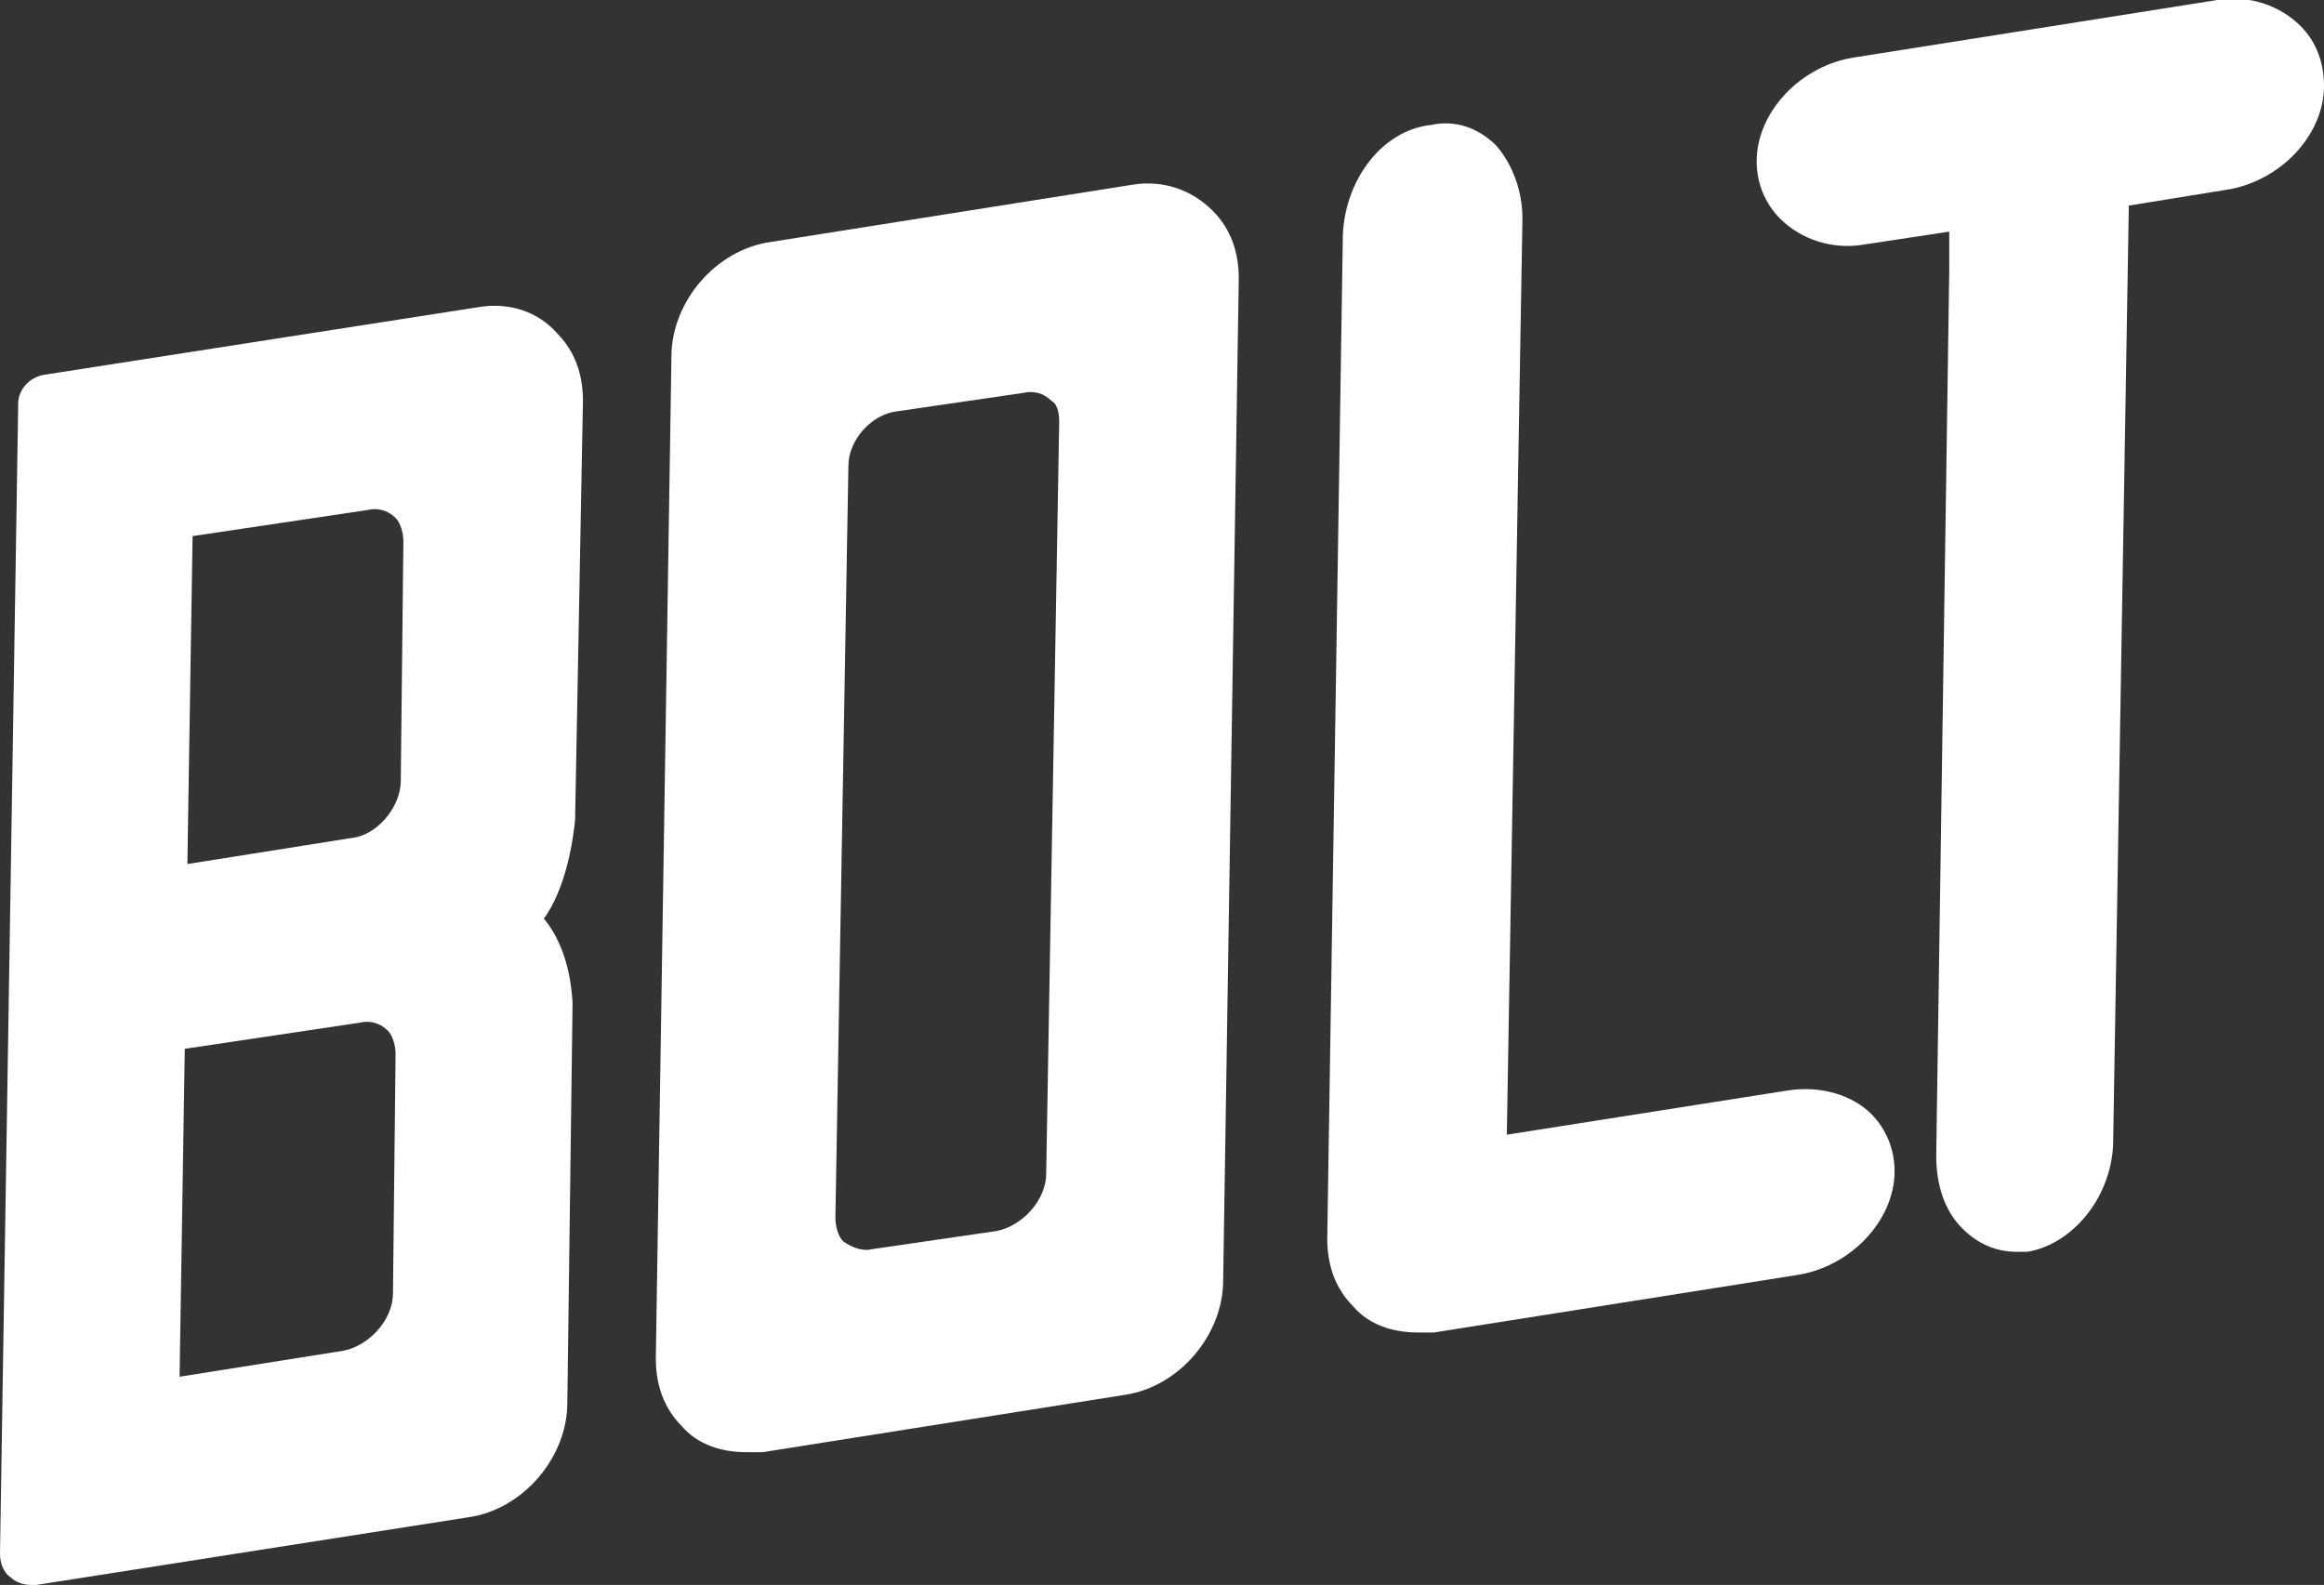 <?xml version="1.0" encoding="utf-8"?>
<!-- Generator: Adobe Illustrator 21.1.0, SVG Export Plug-In . SVG Version: 6.00 Build 0)  -->
<svg version="1.1" id="Layer_1" xmlns="http://www.w3.org/2000/svg" xmlns:xlink="http://www.w3.org/1999/xlink" x="0px" y="0px"
	 viewBox="0 0 89.3 60.9" style="enable-background:new 0 0 89.3 60.9;" xml:space="preserve">
<rect x="0" y="0" width="89.3" height="60.9" fill="#333333" stroke="none"/>
<style type="text/css">
	.st0{fill:#FFFFFF;}
</style>
<g>
	<path class="st0" d="M88.4,1c-0.8-0.8-2-1.2-3.2-1L71.3,2.2c-2.1,0.3-3.8,2.1-3.8,4c0,0.8,0.3,1.6,0.9,2.2c0.8,0.8,2,1.2,3.2,1
		l3.3-0.5c0,0.7,0,1.5,0,1.5l-0.5,34c0,1.1,0.3,2.1,1,2.8c0.6,0.6,1.3,0.9,2.1,0.9c0.1,0,0.3,0,0.4,0c0,0,0,0,0,0
		c1.8-0.3,3.3-2.2,3.3-4.3l0.6-35.9l3.7-0.6c2.1-0.3,3.8-2.1,3.8-4C89.3,2.4,89,1.6,88.4,1z"/>
	<path class="st0" d="M68.7,41.9l-10.8,1.7l0.6-35.2c0-1.1-0.4-2.1-1-2.8c-0.7-0.7-1.6-1-2.5-0.8C53.1,5,51.7,6.9,51.6,9L51,47.6
		c0,1,0.3,1.9,1,2.6c0.6,0.7,1.5,1,2.5,1c0,0,0,0,0,0c0.2,0,0.4,0,0.6,0L69,49c2.1-0.3,3.8-2.1,3.8-4c0-0.8-0.3-1.6-0.9-2.2
		C71.2,42.1,70,41.7,68.7,41.9z"/>
	<path class="st0" d="M18.4,11.8L1.7,14.4c-0.6,0.1-1,0.6-1,1.1L0,59.7c0,0.3,0.1,0.7,0.4,0.9c0.2,0.2,0.5,0.3,0.8,0.3
		c0.1,0,0.1,0,0.2,0L18,58.3c2.1-0.3,3.8-2.3,3.8-4.4l0.2-15.3c0,0,0-0.1,0-0.1c-0.1-1.6-0.6-2.6-1.1-3.2c0.5-0.7,1-1.9,1.2-3.8
		c0,0,0-0.1,0-0.1l0.3-16c0-1-0.3-1.9-1-2.6C20.7,12,19.6,11.6,18.4,11.8z M13.8,39.3c0.4-0.1,0.8,0,1.1,0.3
		c0.2,0.2,0.3,0.6,0.3,0.9l-0.1,9.2c0,1-0.9,2-1.9,2.2l-6.3,1l0.2-12.6L13.8,39.3l-0.2-1.1L13.8,39.3z M13.5,32.2l-6.3,1l0.2-12.6
		l6.7-1c0.4-0.1,0.8,0,1.1,0.3c0.2,0.2,0.3,0.6,0.3,0.9l-0.1,9.2C15.4,31,14.5,32.1,13.5,32.2z"/>
	<path class="st0" d="M43.5,7.1L29.6,9.3c-2.1,0.3-3.8,2.3-3.8,4.4l-0.6,38.5c0,1,0.3,1.9,1,2.6c0.6,0.7,1.5,1,2.5,1
		c0.2,0,0.4,0,0.6,0l13.9-2.2c2.1-0.3,3.8-2.3,3.8-4.4l0.6-38.5c0-1-0.3-1.9-1-2.6C45.8,7.3,44.7,6.9,43.5,7.1z M40.7,16.2
		l-0.5,28.9c0,1-0.9,2-1.9,2.2L33.5,48c0,0,0,0,0,0c-0.4,0.1-0.8-0.1-1.1-0.3c-0.2-0.2-0.3-0.6-0.3-0.9l0.5-28.9c0-1,0.9-2,1.9-2.1
		l4.8-0.7c0.4-0.1,0.8,0,1.1,0.3C40.6,15.5,40.7,15.8,40.7,16.2z"/>
</g>
</svg>
